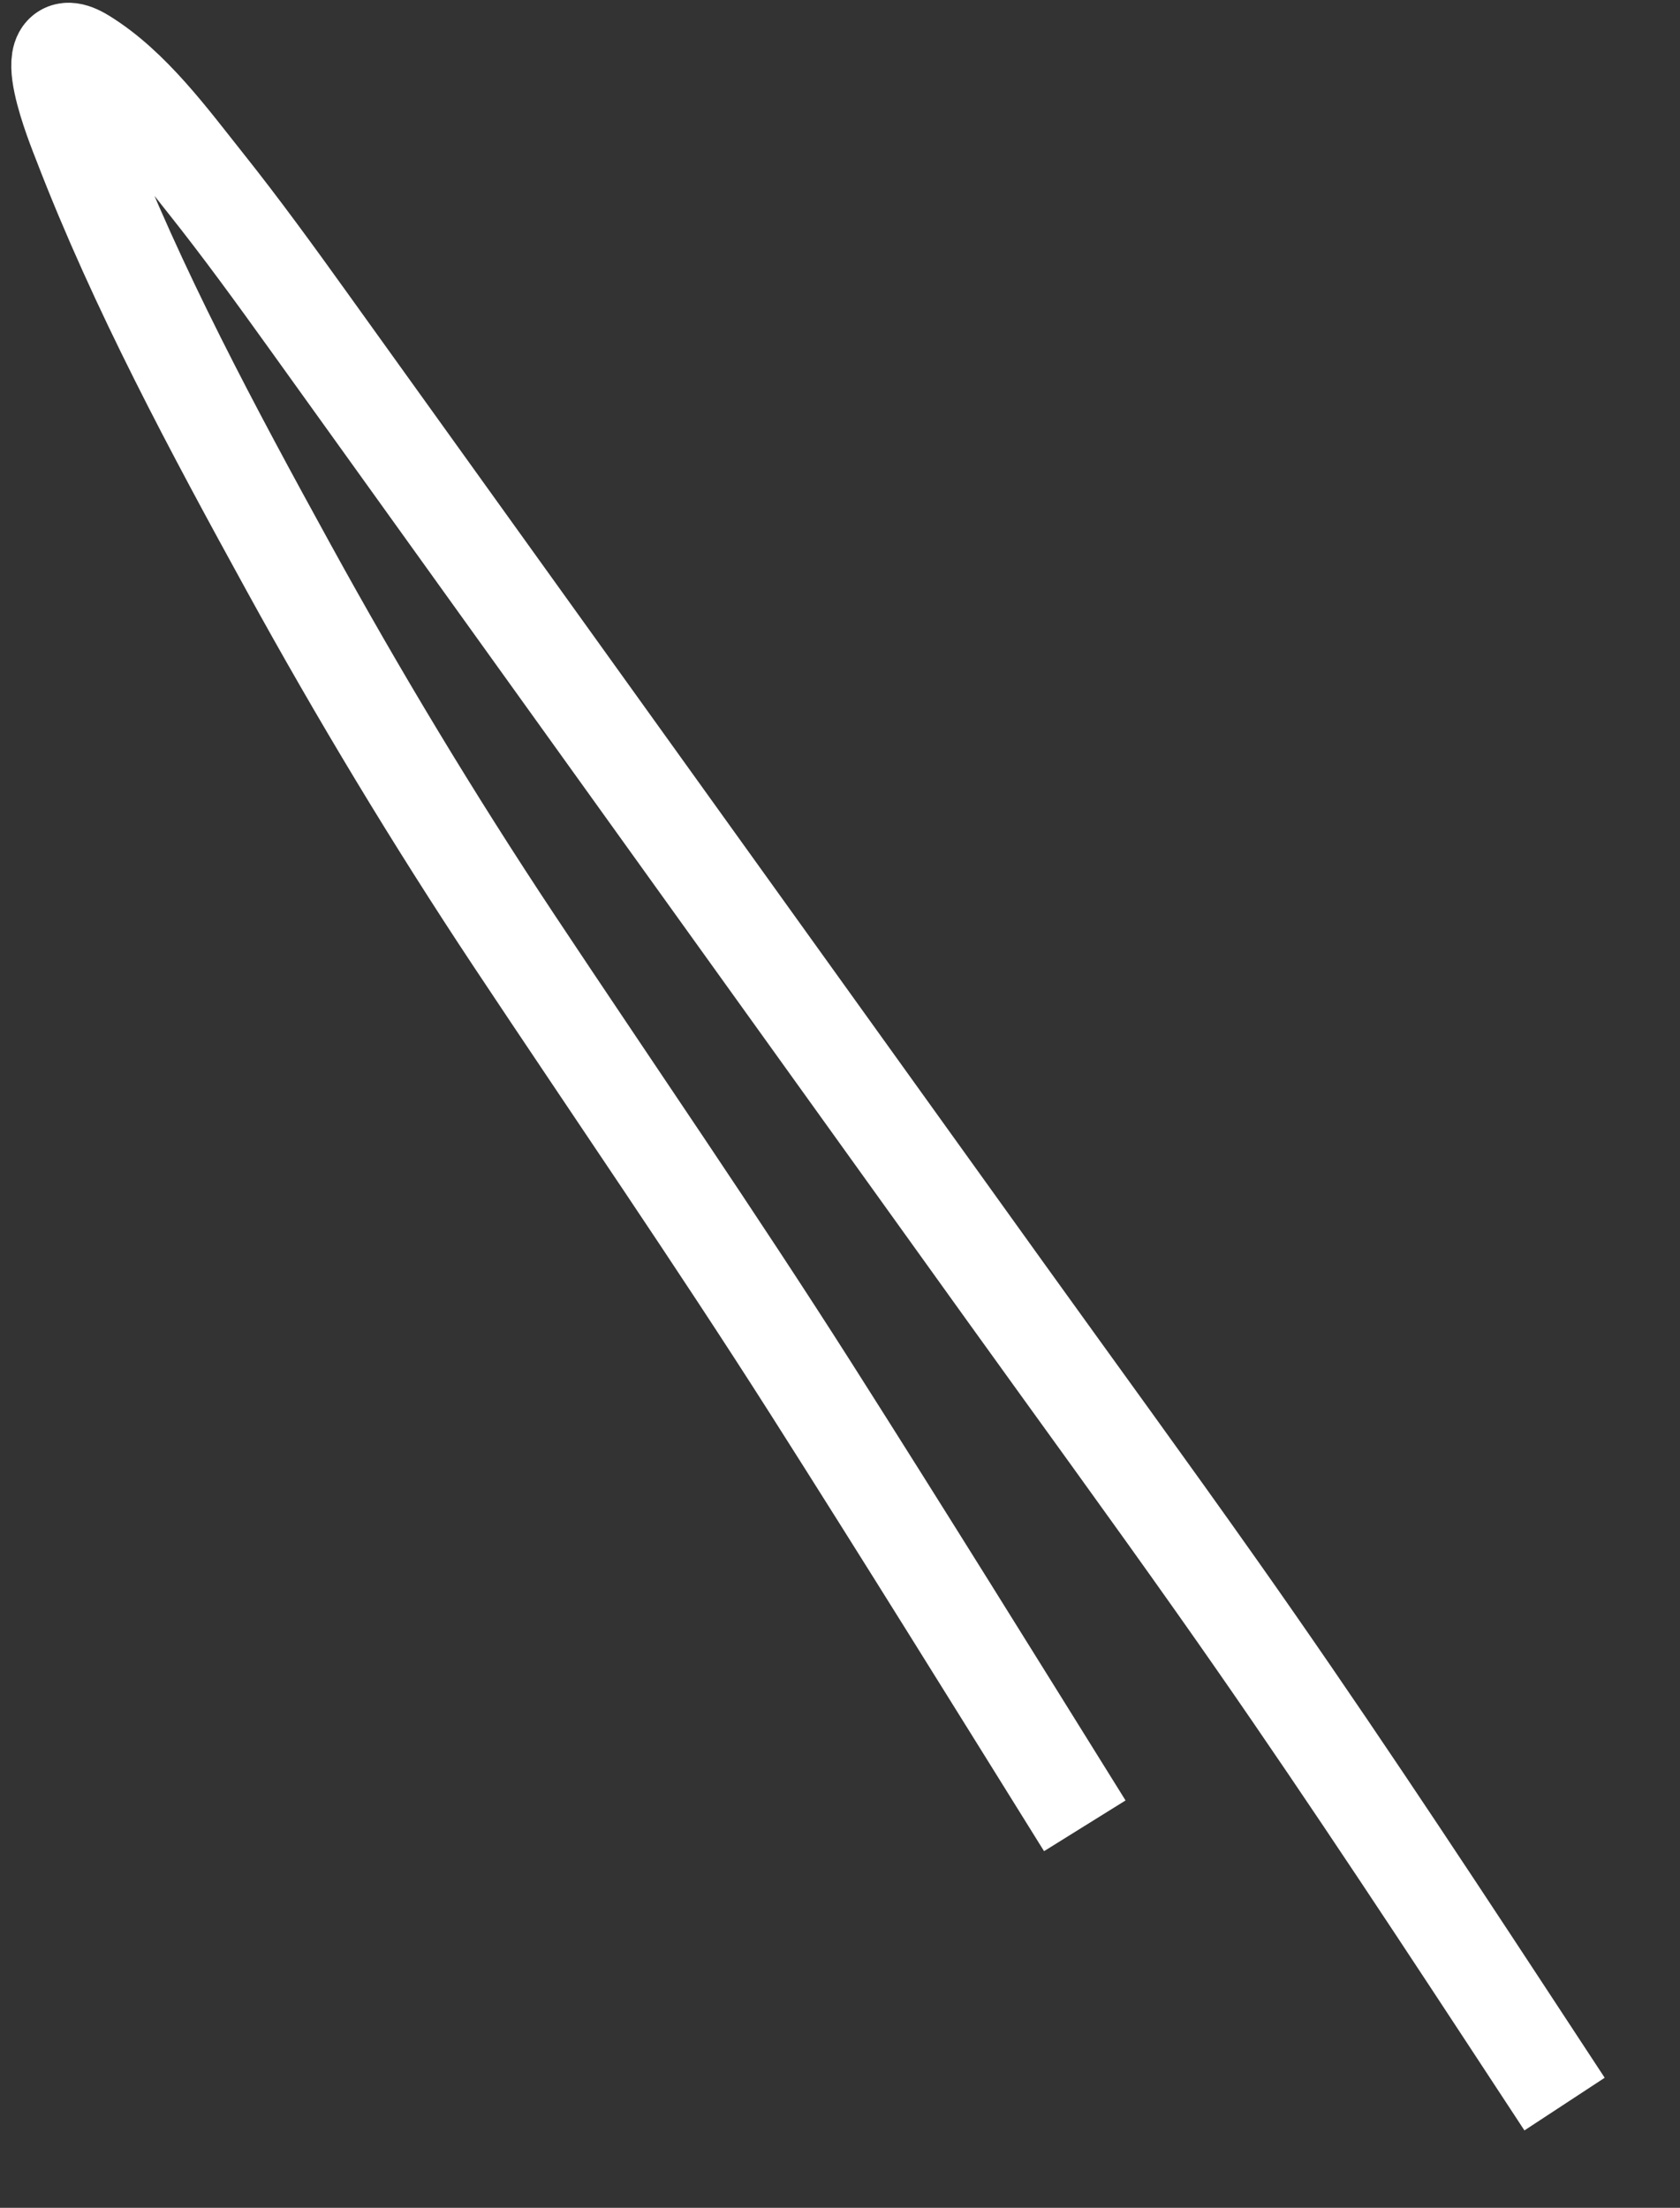 ﻿<?xml version="1.0" encoding="utf-8"?>
<svg version="1.1" xmlns:xlink="http://www.w3.org/1999/xlink" width="35px" height="46px" xmlns="http://www.w3.org/2000/svg">
  <rect width="100%" height="100%" fill="#333333" stroke="none"/>
  <g transform="matrix(1 0 0 1 -293 -11123 )">
    <path d="M 21.6 37.041  C 19.709 34.003  17.823 30.962  15.903 27.942  C 13.898 24.79  11.774 21.708  9.708 18.596  C 8.032 16.071  6.472 13.482  5.013 10.826  C 3.44 7.962  1.861 5.028  0.687 1.975  C 0.584 1.707  -0.315 -0.477  0.751 0.18  C 1.757 0.8  2.558 1.906  3.281 2.813  C 4.03 3.754  4.735 4.726  5.436 5.703  C 7.357 8.378  9.277 11.053  11.198 13.729  C 14.11 17.785  17.022 21.841  19.934 25.898  C 21.414 27.959  22.911 30.01  24.374 32.083  C 26.435 35.002  28.405 37.979  30.365 40.965  C 30.775 41.59  31.185 42.214  31.595 42.839  " stroke-width="2" stroke="#ffffff" fill="none" transform="matrix(1 0 0 1 294 11124 )" />
  </g>
</svg>